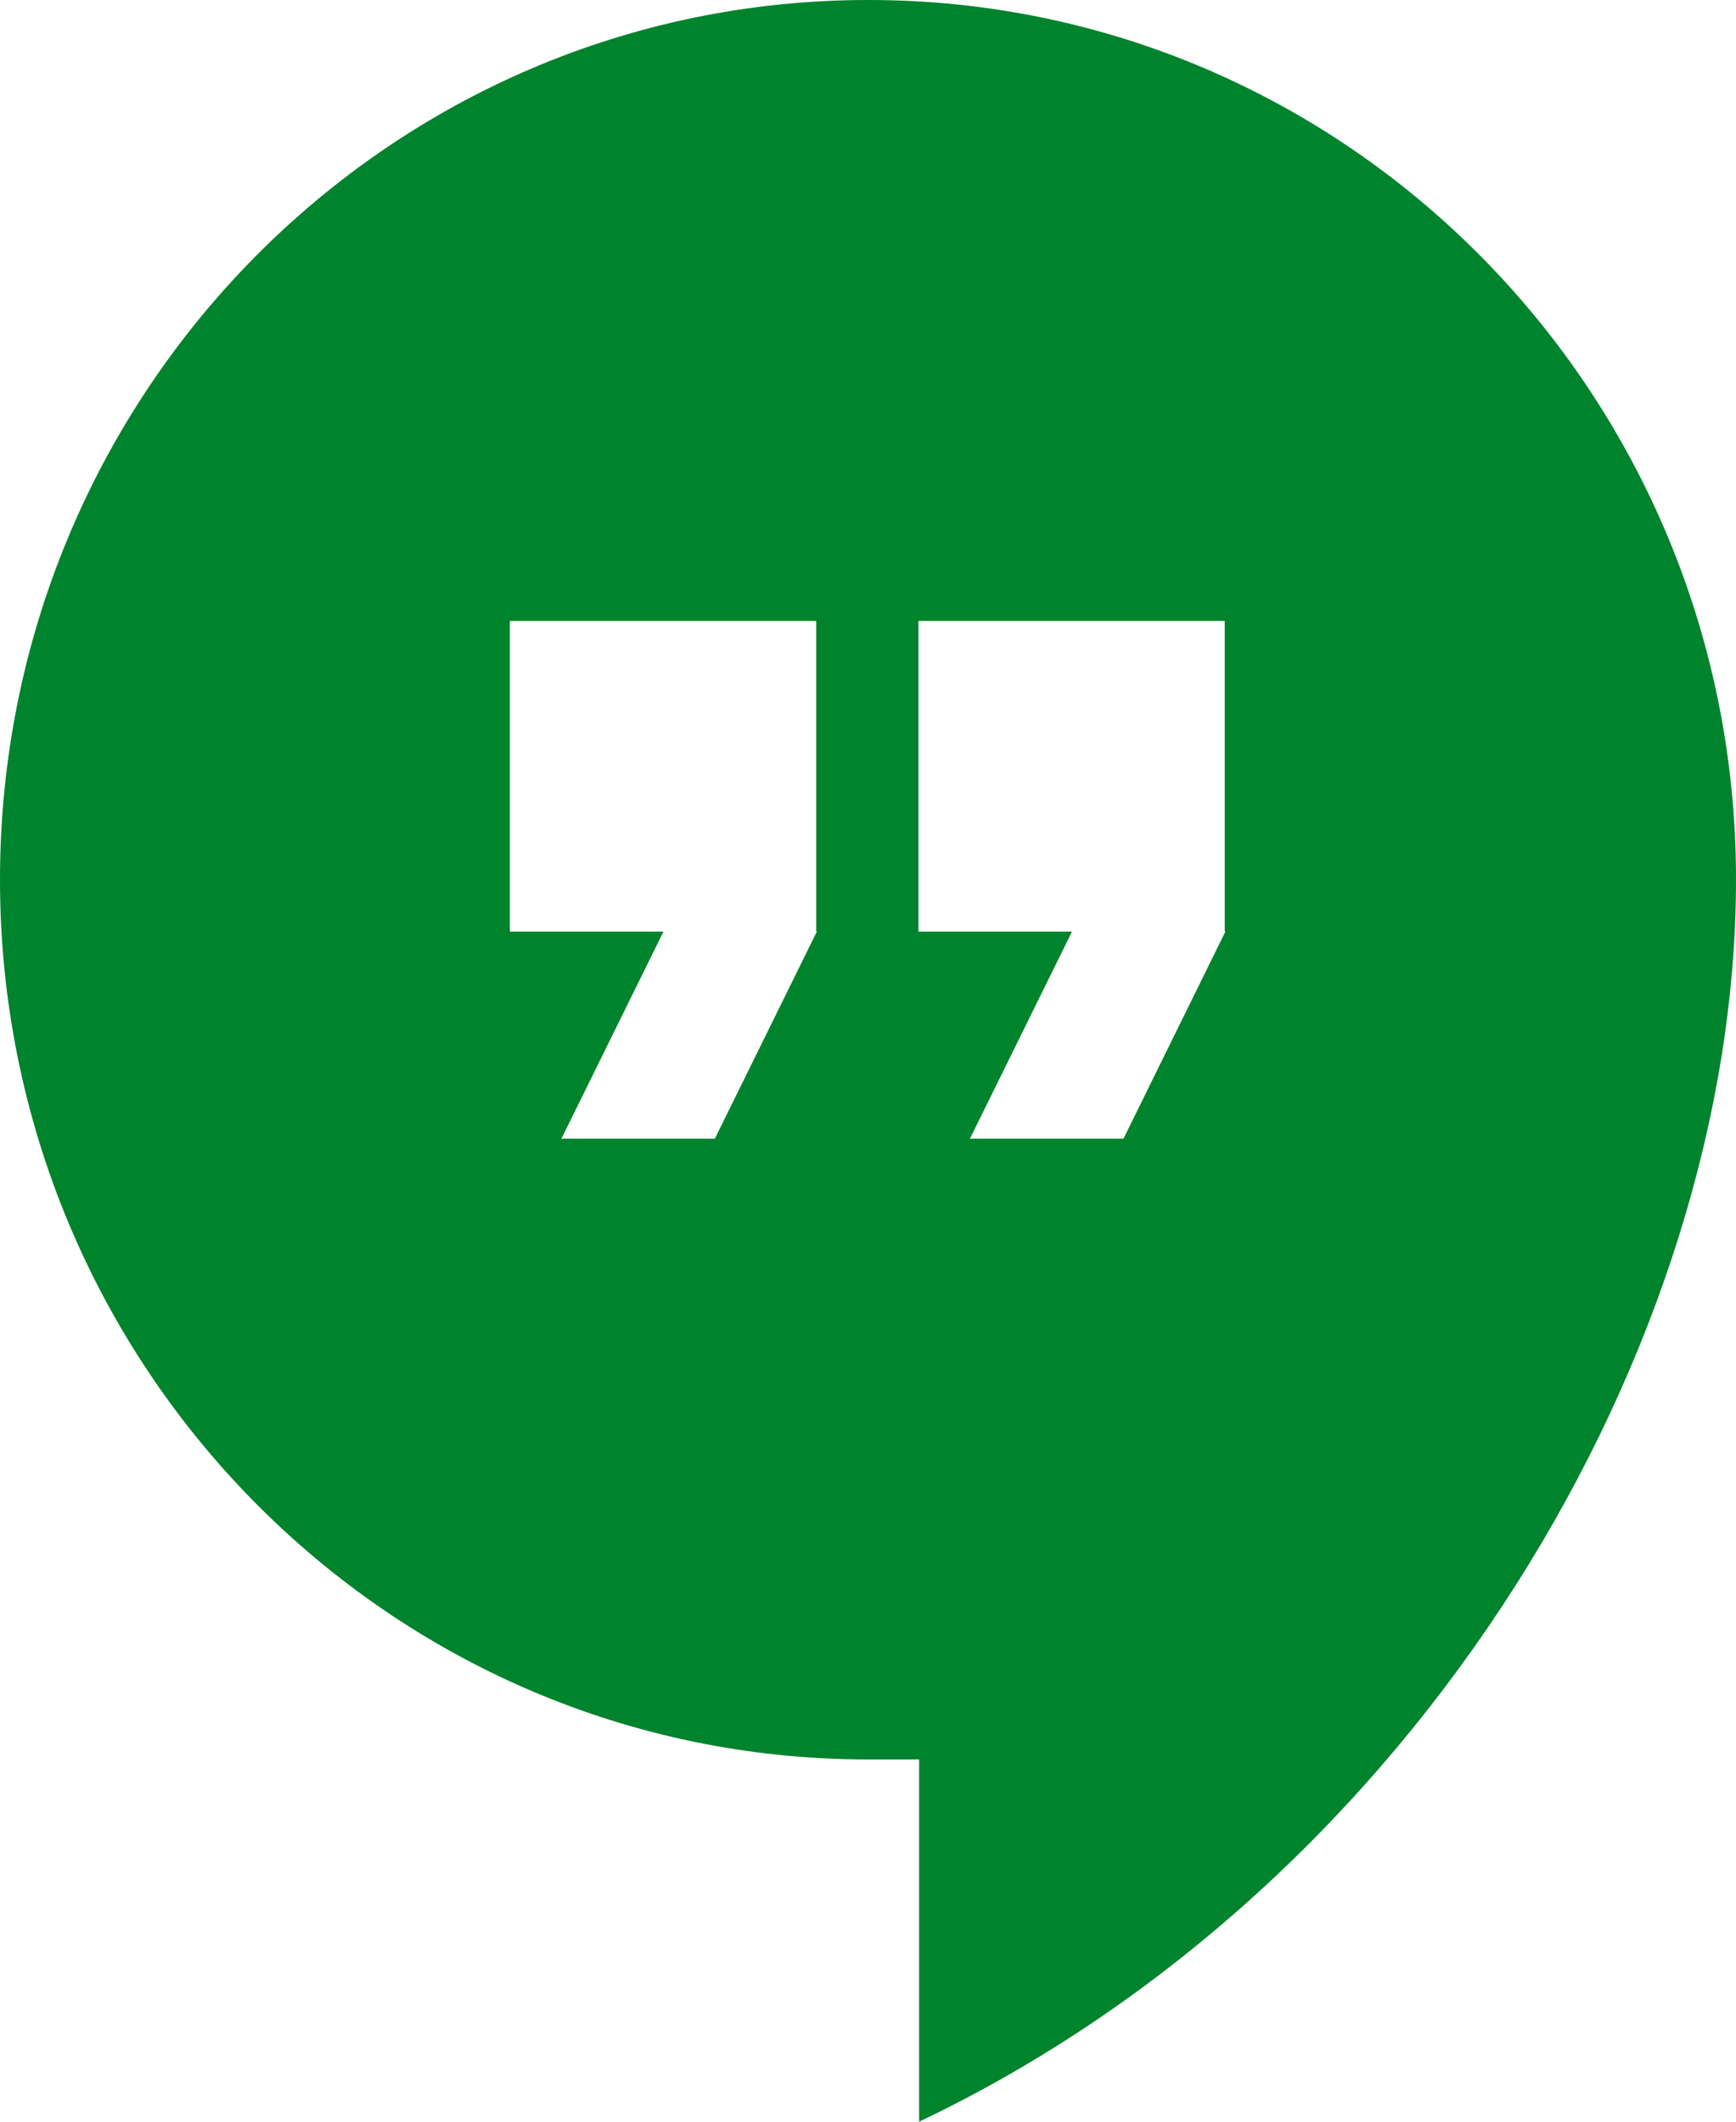<svg width="18" height="22" viewBox="0 0 18 22" fill="none" xmlns="http://www.w3.org/2000/svg">
<path d="M9 0C4.029 0 0 4.084 0 9.122C0 14.16 4.029 18.244 9 18.244H9.53V22C14.718 19.531 18 13.951 18 9.122V9.114C18 4.081 13.974 0 9.008 0H9H9ZM8.47 9.659L7.412 11.807H5.821L6.879 9.66H5.287V6.439H8.463V9.658L8.47 9.659ZM12.706 9.659L11.649 11.807H10.057L11.115 9.66H9.523V6.439H12.699V9.658L12.706 9.659Z" fill="#00832D"/>
</svg>
